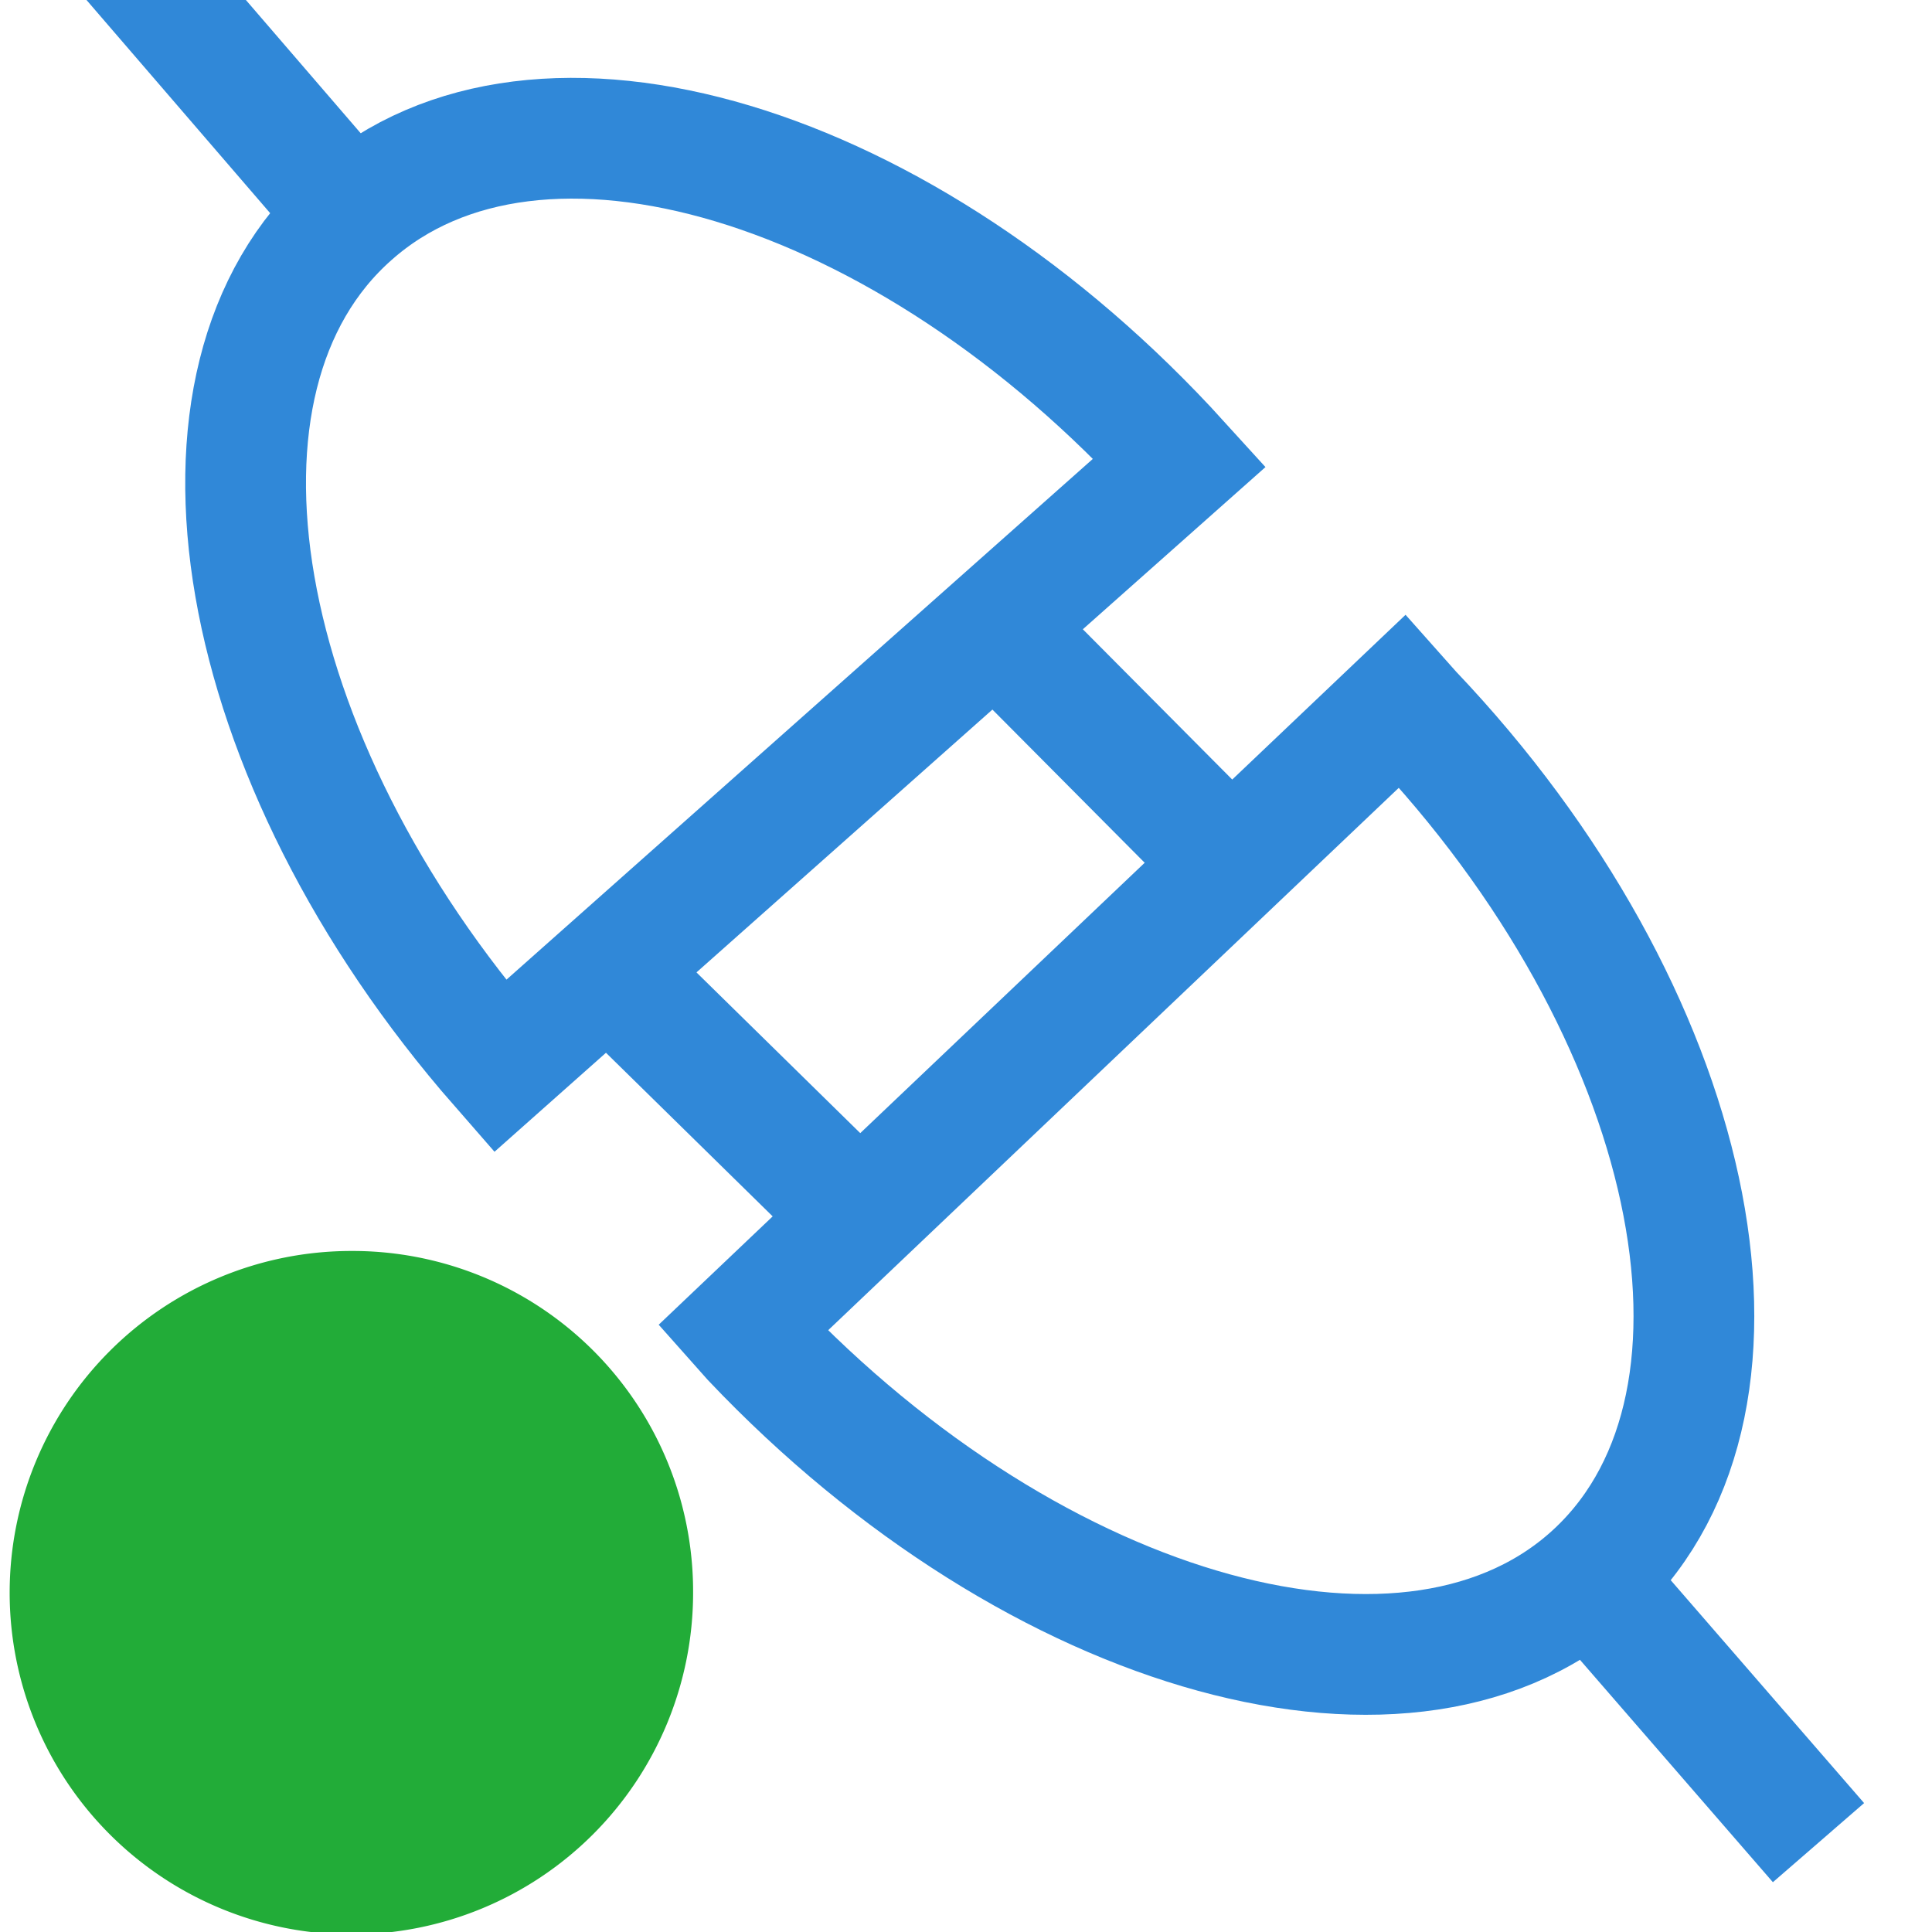 <svg xmlns="http://www.w3.org/2000/svg" viewBox="0 0 16 16"><defs><style>.cls-1{fill:none;stroke:#3088d8;}.cls-1,.cls-2{stroke-miterlimit:10;}.cls-2{fill:#22ac38;stroke:#22ac38;}</style></defs><title>connect</title><g id="图层_2" data-name="图层 2"><path class="cls-1" d="M11.69,5.9l-.08-.09L6.15,11l.08.09c2.36,2.49,5.5,3.35,7,1.92S14.06,8.39,11.69,5.9Z"/><line class="cls-1" x1="13.16" y1="13.07" x2="15.06" y2="15.26"/><line class="cls-1" x1="8.47" y1="5.42" x2="10.15" y2="7.11"/><line class="cls-1" x1="5" y1="8" x2="7.15" y2="10.11"/><path class="cls-1" d="M2.91,1.78c-1.54,1.36-1,4.5,1.23,7.05l5.63-5C7.5,1.33,4.45.41,2.91,1.78Z"/><line class="cls-1" x1="2.91" y1="1.78" x2="0.98" y2="-0.46"/><path class="cls-2" d="M5.24,13.19a2.33,2.33,0,1,1-2.33-2.33A2.32,2.32,0,0,1,5.24,13.19Z"/></g></svg>